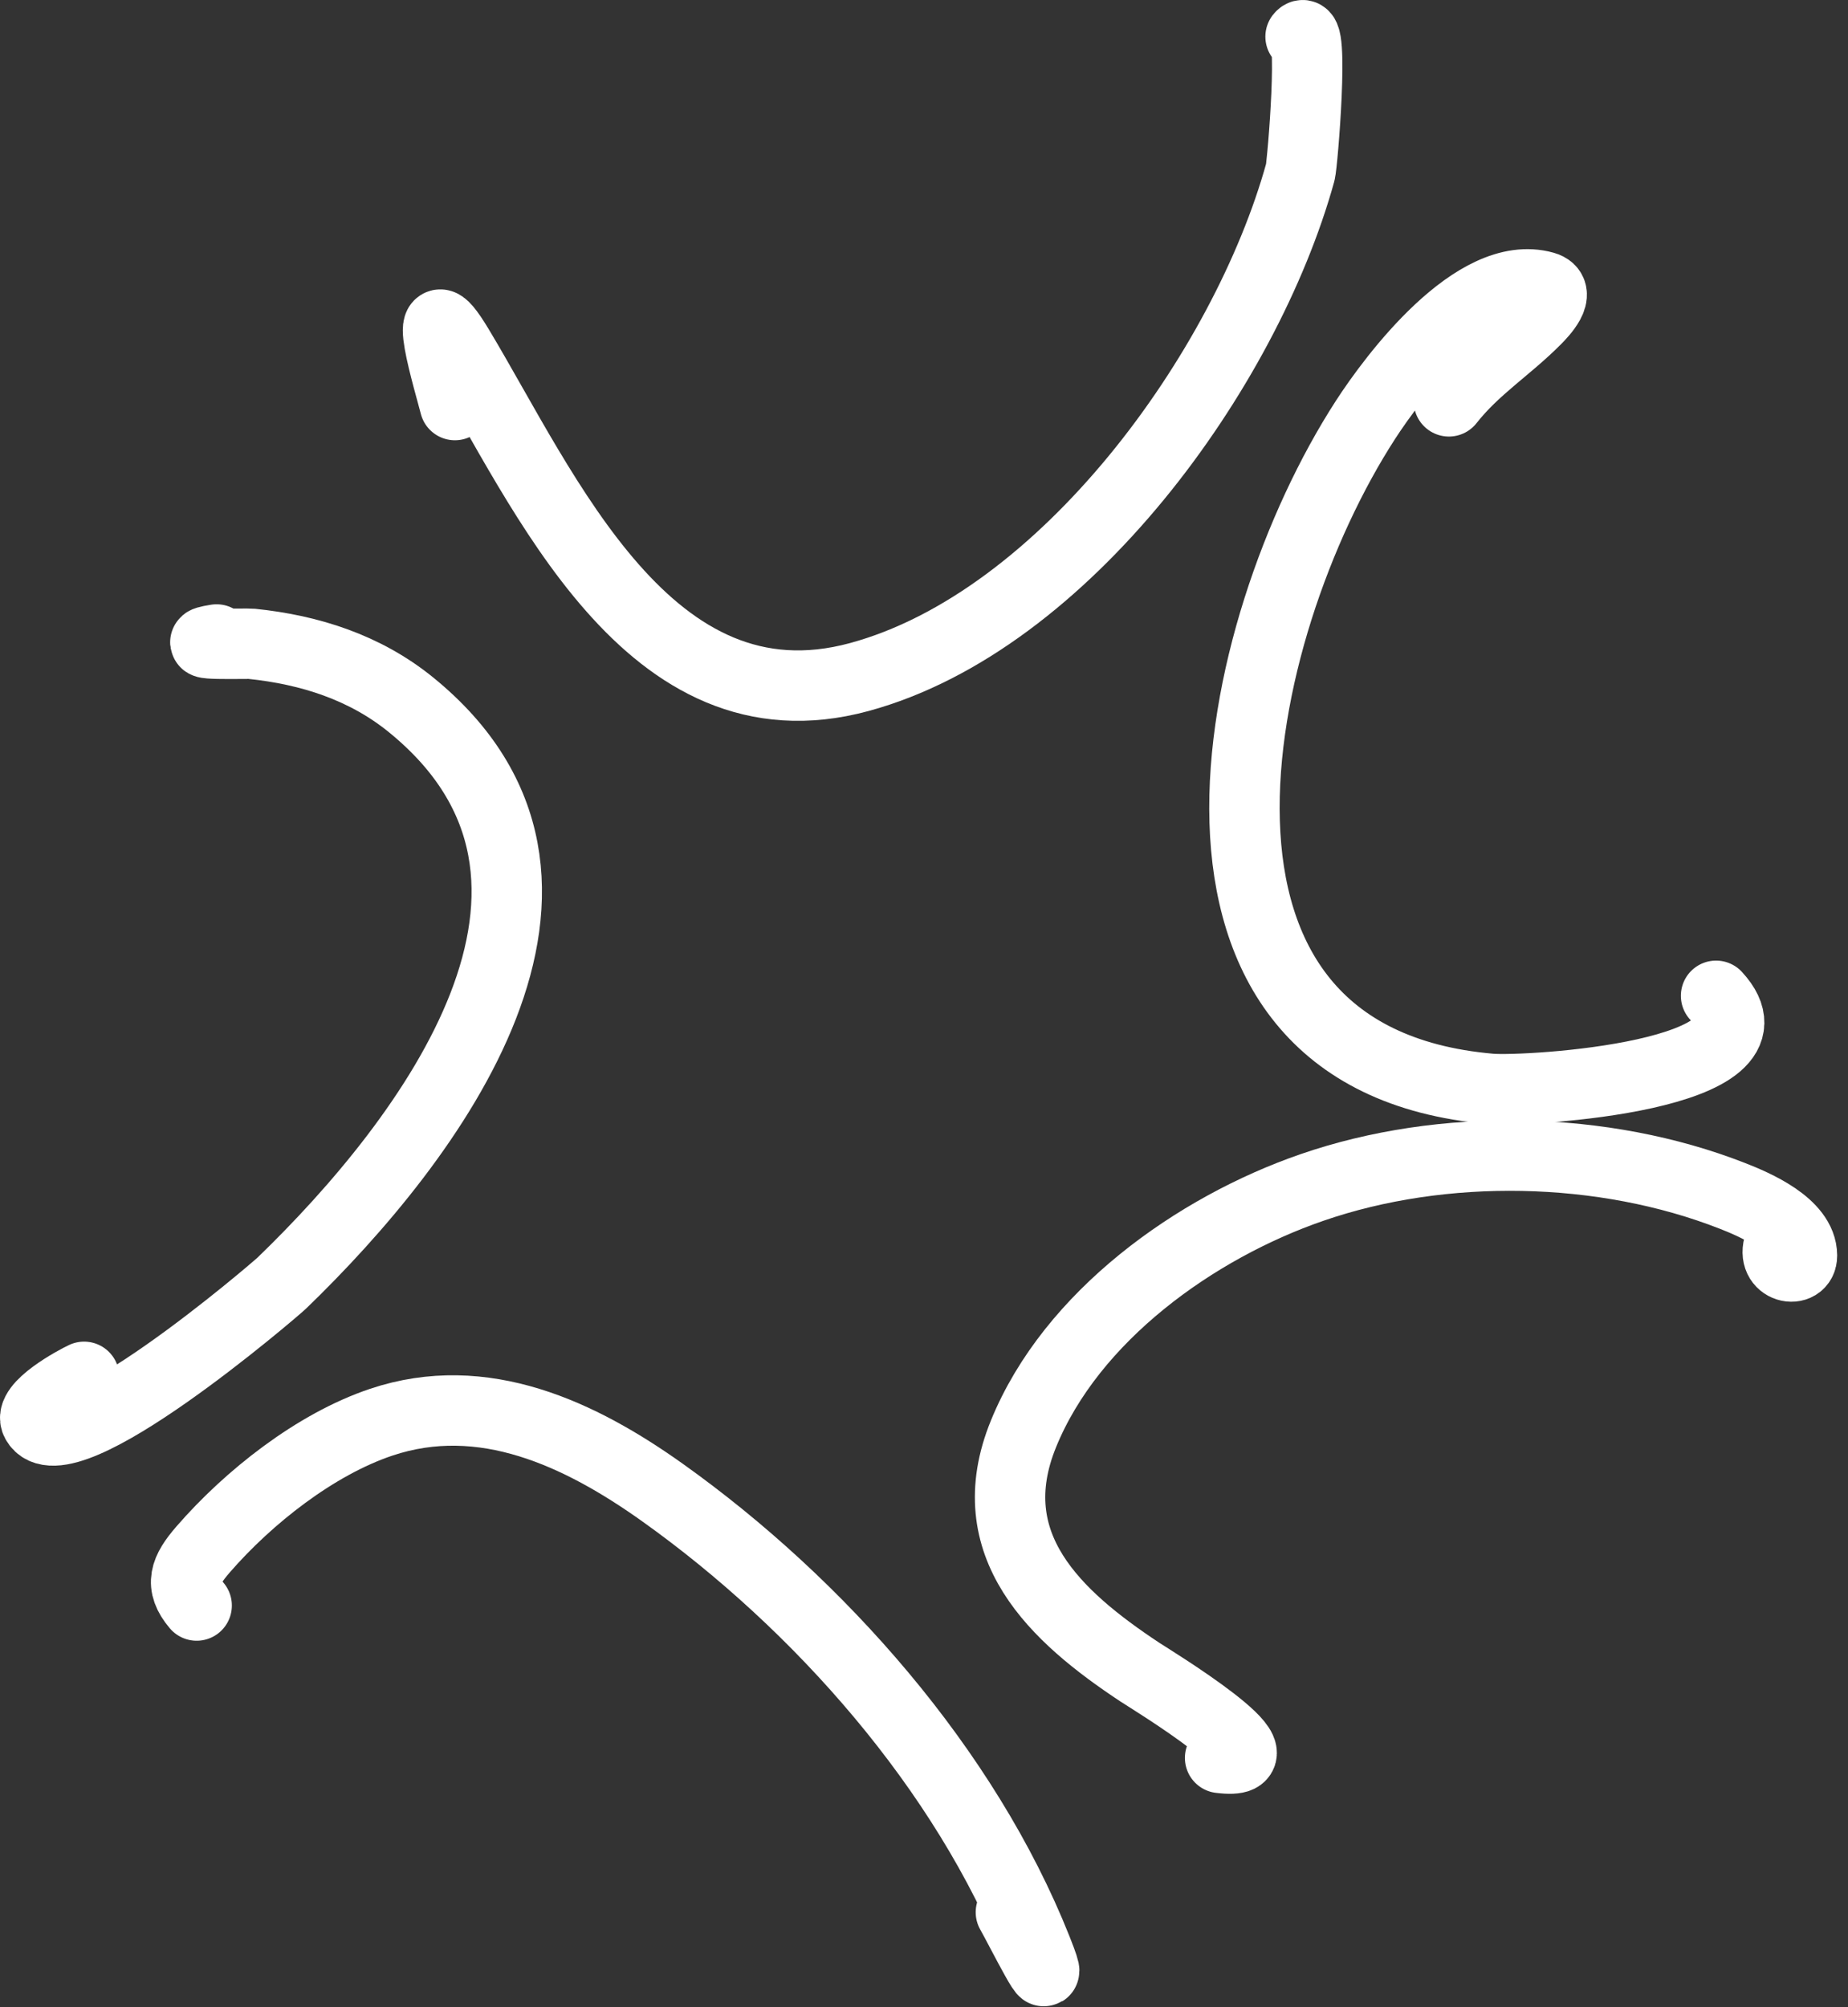 <svg width="105" height="114" viewBox="0 0 105 114" fill="none" xmlns="http://www.w3.org/2000/svg">
<rect x="0" y="0" width="105" height="114" fill="#333333" stroke="none"/>
<path d="M82.324 22.794C83.79 20.926 85.643 19.787 87.279 18.137C87.579 17.834 88.804 16.582 87.738 16.281C83.81 15.171 79.15 21.426 77.581 23.851C69.859 35.788 64.639 60.105 84.678 61.84C86.771 62.021 101.716 61.123 97.504 56.557" stroke="white" stroke-width="4" stroke-linecap="round" stroke-linejoin="round"/>
<path d="M101.092 70.656C100.604 72.044 102.392 72.36 102.385 71.308C102.374 69.541 99.673 68.406 98.438 67.922C91.098 65.045 81.978 64.873 74.538 67.445C67.931 69.728 60.881 74.743 58.152 81.437C55.575 87.758 59.979 91.804 64.761 94.967C65.348 95.355 73.604 100.376 69.324 99.84" stroke="white" stroke-width="4" stroke-linecap="round" stroke-linejoin="round"/>
<path d="M57.437 108.606C57.883 109.373 60.281 114.167 58.912 110.724C54.835 100.471 46.532 91.103 37.651 84.776C32.958 81.433 27.453 78.833 21.66 80.775C17.921 82.029 14.119 85.031 11.545 87.995C10.502 89.195 10.181 90.013 11.174 91.186" stroke="white" stroke-width="4" stroke-linecap="round" stroke-linejoin="round"/>
<path d="M4.778 78.198C4.319 78.41 1.575 79.874 2.056 80.758C3.59 83.579 15.638 73.234 16.013 72.872C24.465 64.711 35.626 50.009 23.356 40.032C20.74 37.905 17.601 36.906 14.294 36.566C14.003 36.536 10.184 36.662 12.306 36.32" stroke="white" stroke-width="4" stroke-linecap="round" stroke-linejoin="round"/>
<path d="M25.847 23.005C25.562 21.859 23.722 15.852 26.046 19.714C30.969 27.898 36.843 41.698 48.812 38.456C60.5 35.29 70.775 20.985 73.877 9.795C74.013 9.304 74.683 1.096 73.896 2.082" stroke="white" stroke-width="4" stroke-linecap="round" stroke-linejoin="round"/>
</svg>
